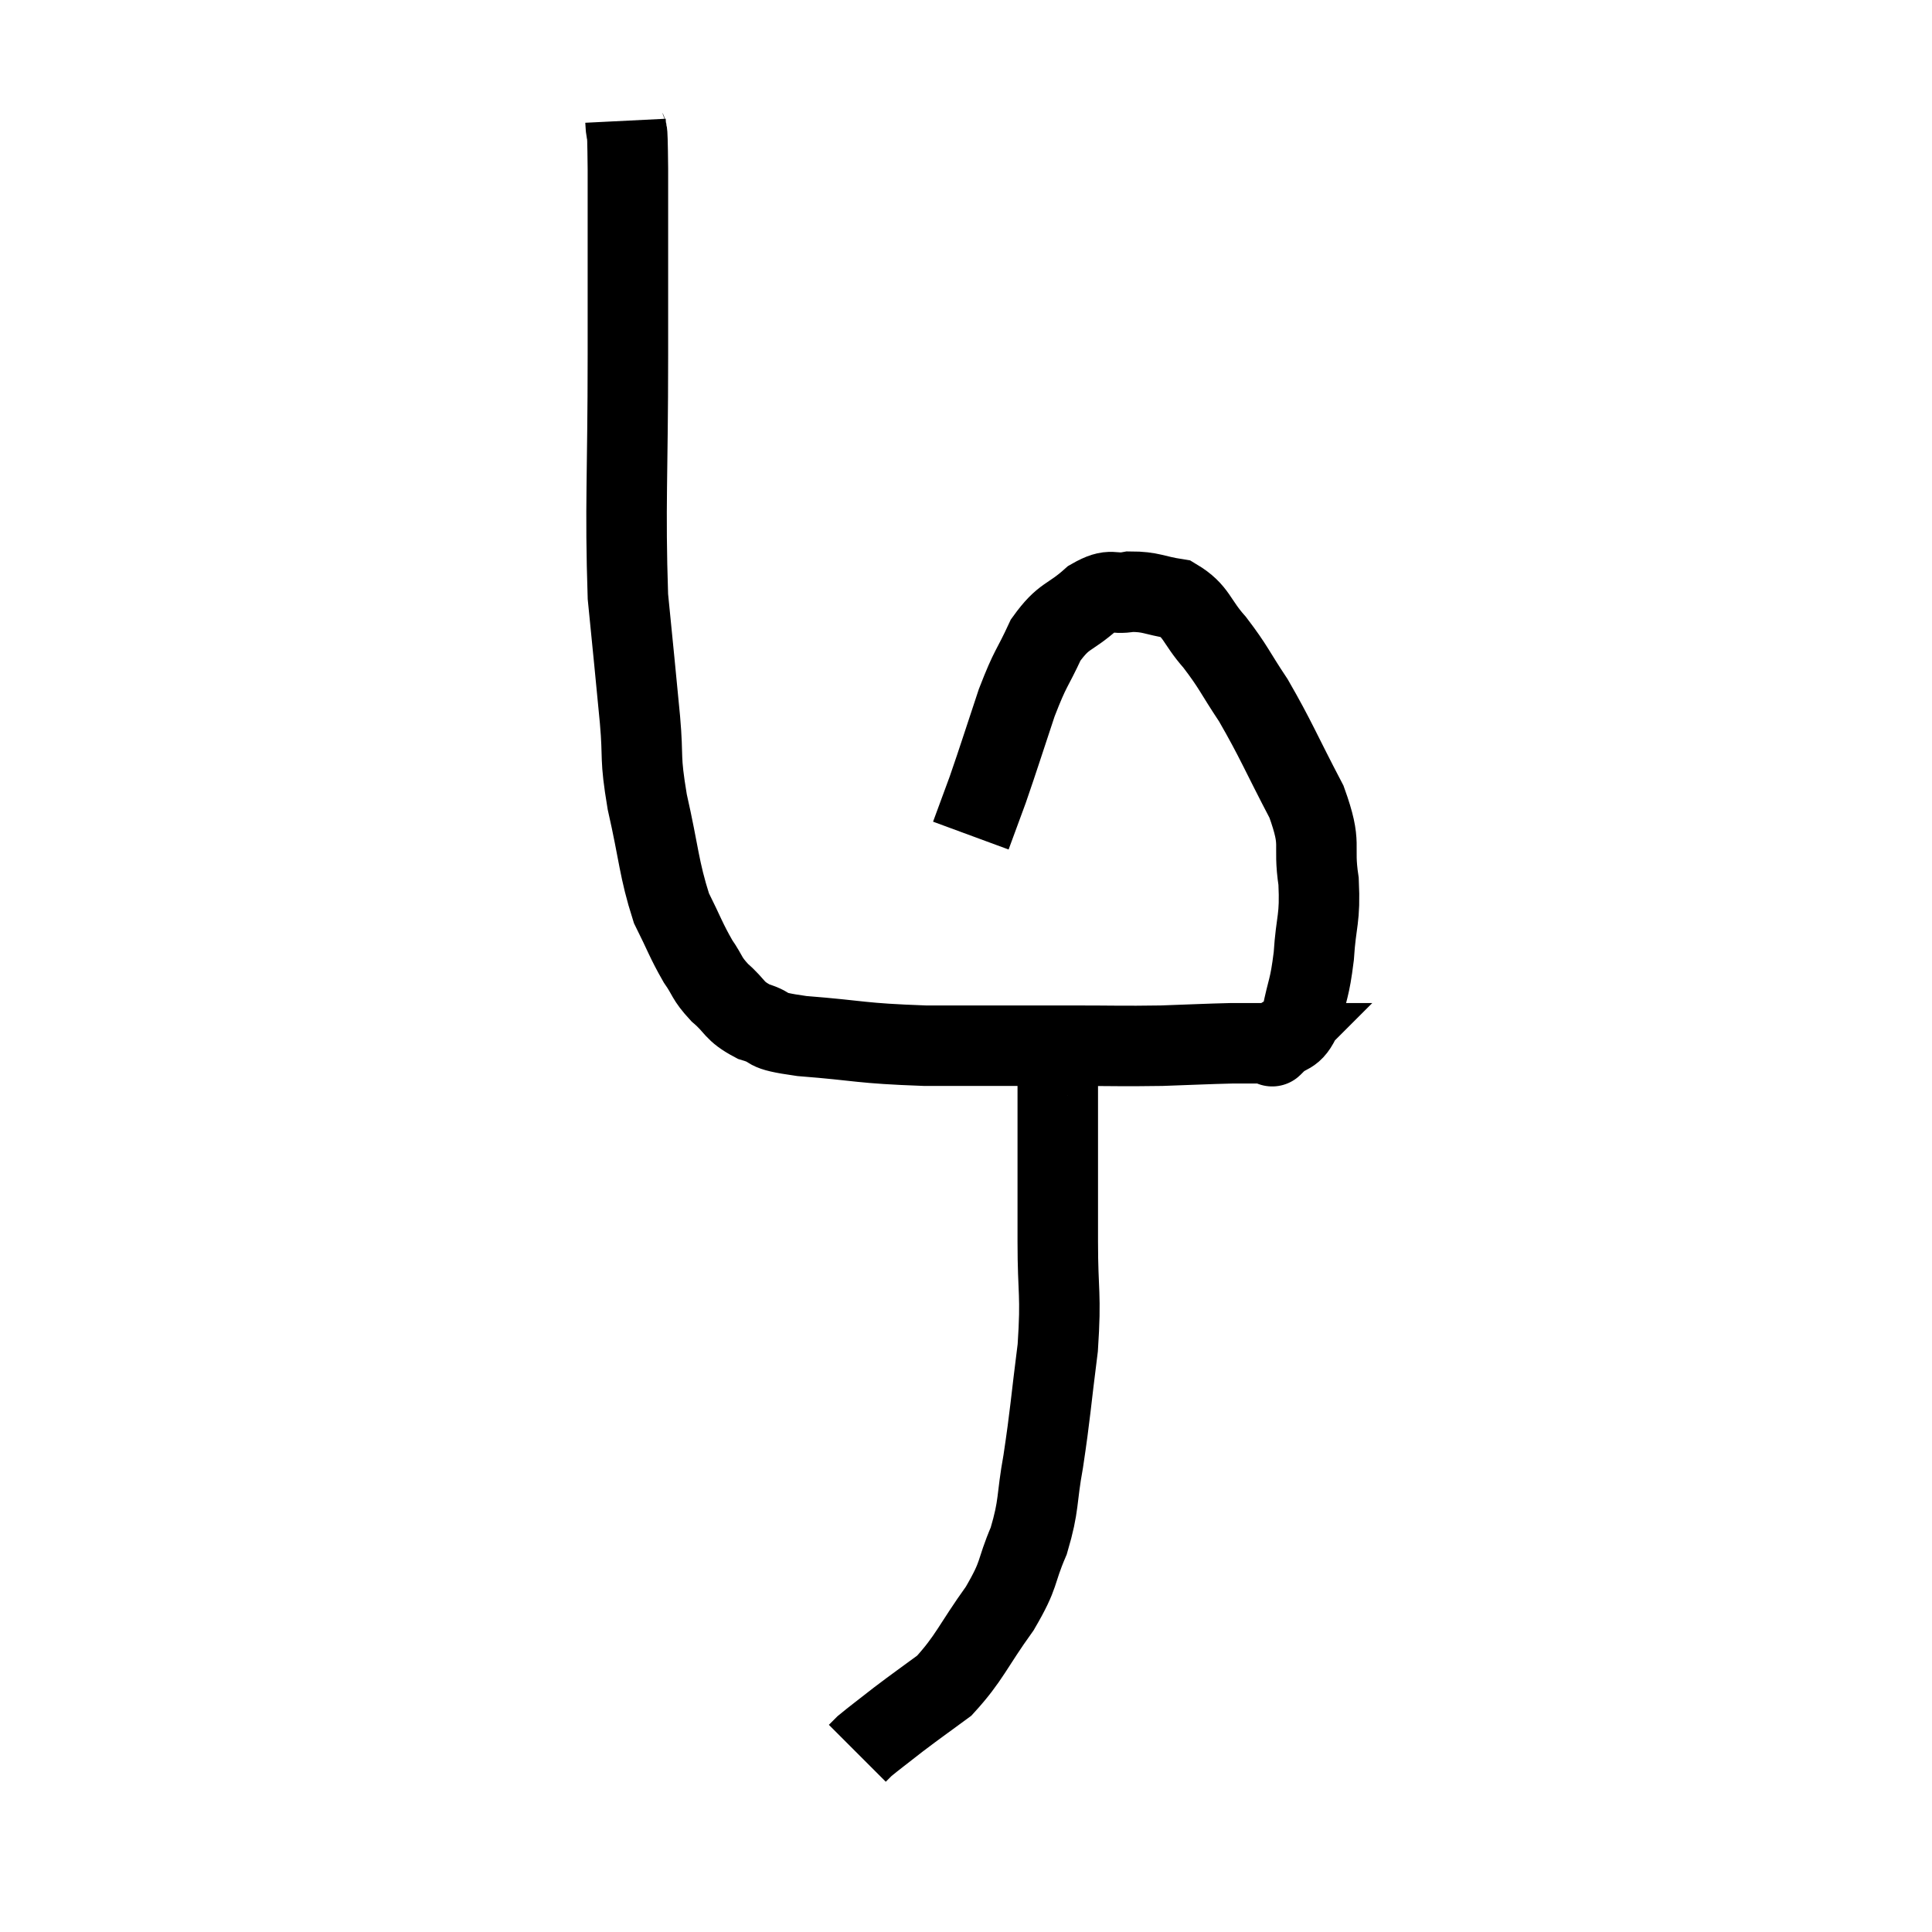 <svg width="48" height="48" viewBox="0 0 48 48" xmlns="http://www.w3.org/2000/svg"><path d="M 15.54 3 C 15.57 3.6, 15.585 2.745, 15.6 4.2 C 15.6 6.51, 15.6 6.165, 15.6 8.82 C 15.6 11.82, 15.525 12.555, 15.6 14.82 C 15.75 16.35, 15.78 16.605, 15.9 17.88 C 15.99 18.9, 15.885 18.75, 16.08 19.92 C 16.38 21.24, 16.365 21.57, 16.68 22.56 C 17.01 23.22, 17.04 23.355, 17.34 23.88 C 17.61 24.27, 17.535 24.285, 17.88 24.66 C 18.3 25.02, 18.21 25.11, 18.72 25.38 C 19.32 25.56, 18.855 25.59, 19.92 25.74 C 21.45 25.86, 21.315 25.92, 22.98 25.98 C 24.78 25.98, 25.11 25.98, 26.58 25.98 C 27.72 25.98, 27.855 25.995, 28.86 25.98 C 29.73 25.95, 29.97 25.935, 30.6 25.92 C 30.99 25.92, 31.11 25.92, 31.38 25.92 C 31.53 25.92, 31.605 25.92, 31.68 25.92 C 31.68 25.92, 31.68 25.92, 31.68 25.92 C 31.68 25.92, 31.68 25.92, 31.68 25.92 C 31.68 25.92, 31.68 25.92, 31.68 25.92 C 31.68 25.92, 31.515 26.085, 31.68 25.92 C 32.01 25.59, 32.1 25.8, 32.34 25.26 C 32.49 24.51, 32.535 24.6, 32.64 23.76 C 32.7 22.83, 32.805 22.86, 32.76 21.9 C 32.61 20.91, 32.865 21.045, 32.46 19.92 C 31.8 18.66, 31.71 18.39, 31.14 17.4 C 30.66 16.68, 30.66 16.59, 30.18 15.96 C 29.7 15.42, 29.745 15.195, 29.22 14.88 C 28.65 14.79, 28.605 14.7, 28.08 14.7 C 27.6 14.79, 27.645 14.58, 27.12 14.88 C 26.55 15.39, 26.445 15.255, 25.98 15.9 C 25.62 16.68, 25.62 16.53, 25.26 17.46 C 24.9 18.54, 24.825 18.795, 24.54 19.62 C 24.33 20.19, 24.225 20.475, 24.12 20.76 C 24.12 20.76, 24.12 20.76, 24.12 20.76 C 24.12 20.76, 24.12 20.76, 24.12 20.76 C 24.12 20.76, 24.12 20.76, 24.12 20.76 L 24.12 20.76" fill="none" stroke="black" stroke-width="2"></path><path d="M 26.16 26.22 C 26.22 26.37, 26.25 26.085, 26.28 26.52 C 26.28 27.24, 26.28 26.88, 26.28 27.96 C 26.28 29.4, 26.28 29.46, 26.28 30.84 C 26.28 32.16, 26.37 32.115, 26.28 33.48 C 26.1 34.89, 26.1 35.1, 25.92 36.3 C 25.74 37.29, 25.83 37.365, 25.56 38.28 C 25.2 39.12, 25.365 39.06, 24.84 39.96 C 24.15 40.92, 24.09 41.19, 23.46 41.88 C 22.89 42.3, 22.815 42.345, 22.32 42.72 C 21.9 43.05, 21.735 43.17, 21.48 43.38 C 21.39 43.47, 21.345 43.515, 21.3 43.56 L 21.3 43.56" fill="none" stroke="black" stroke-width="2"></path></svg>